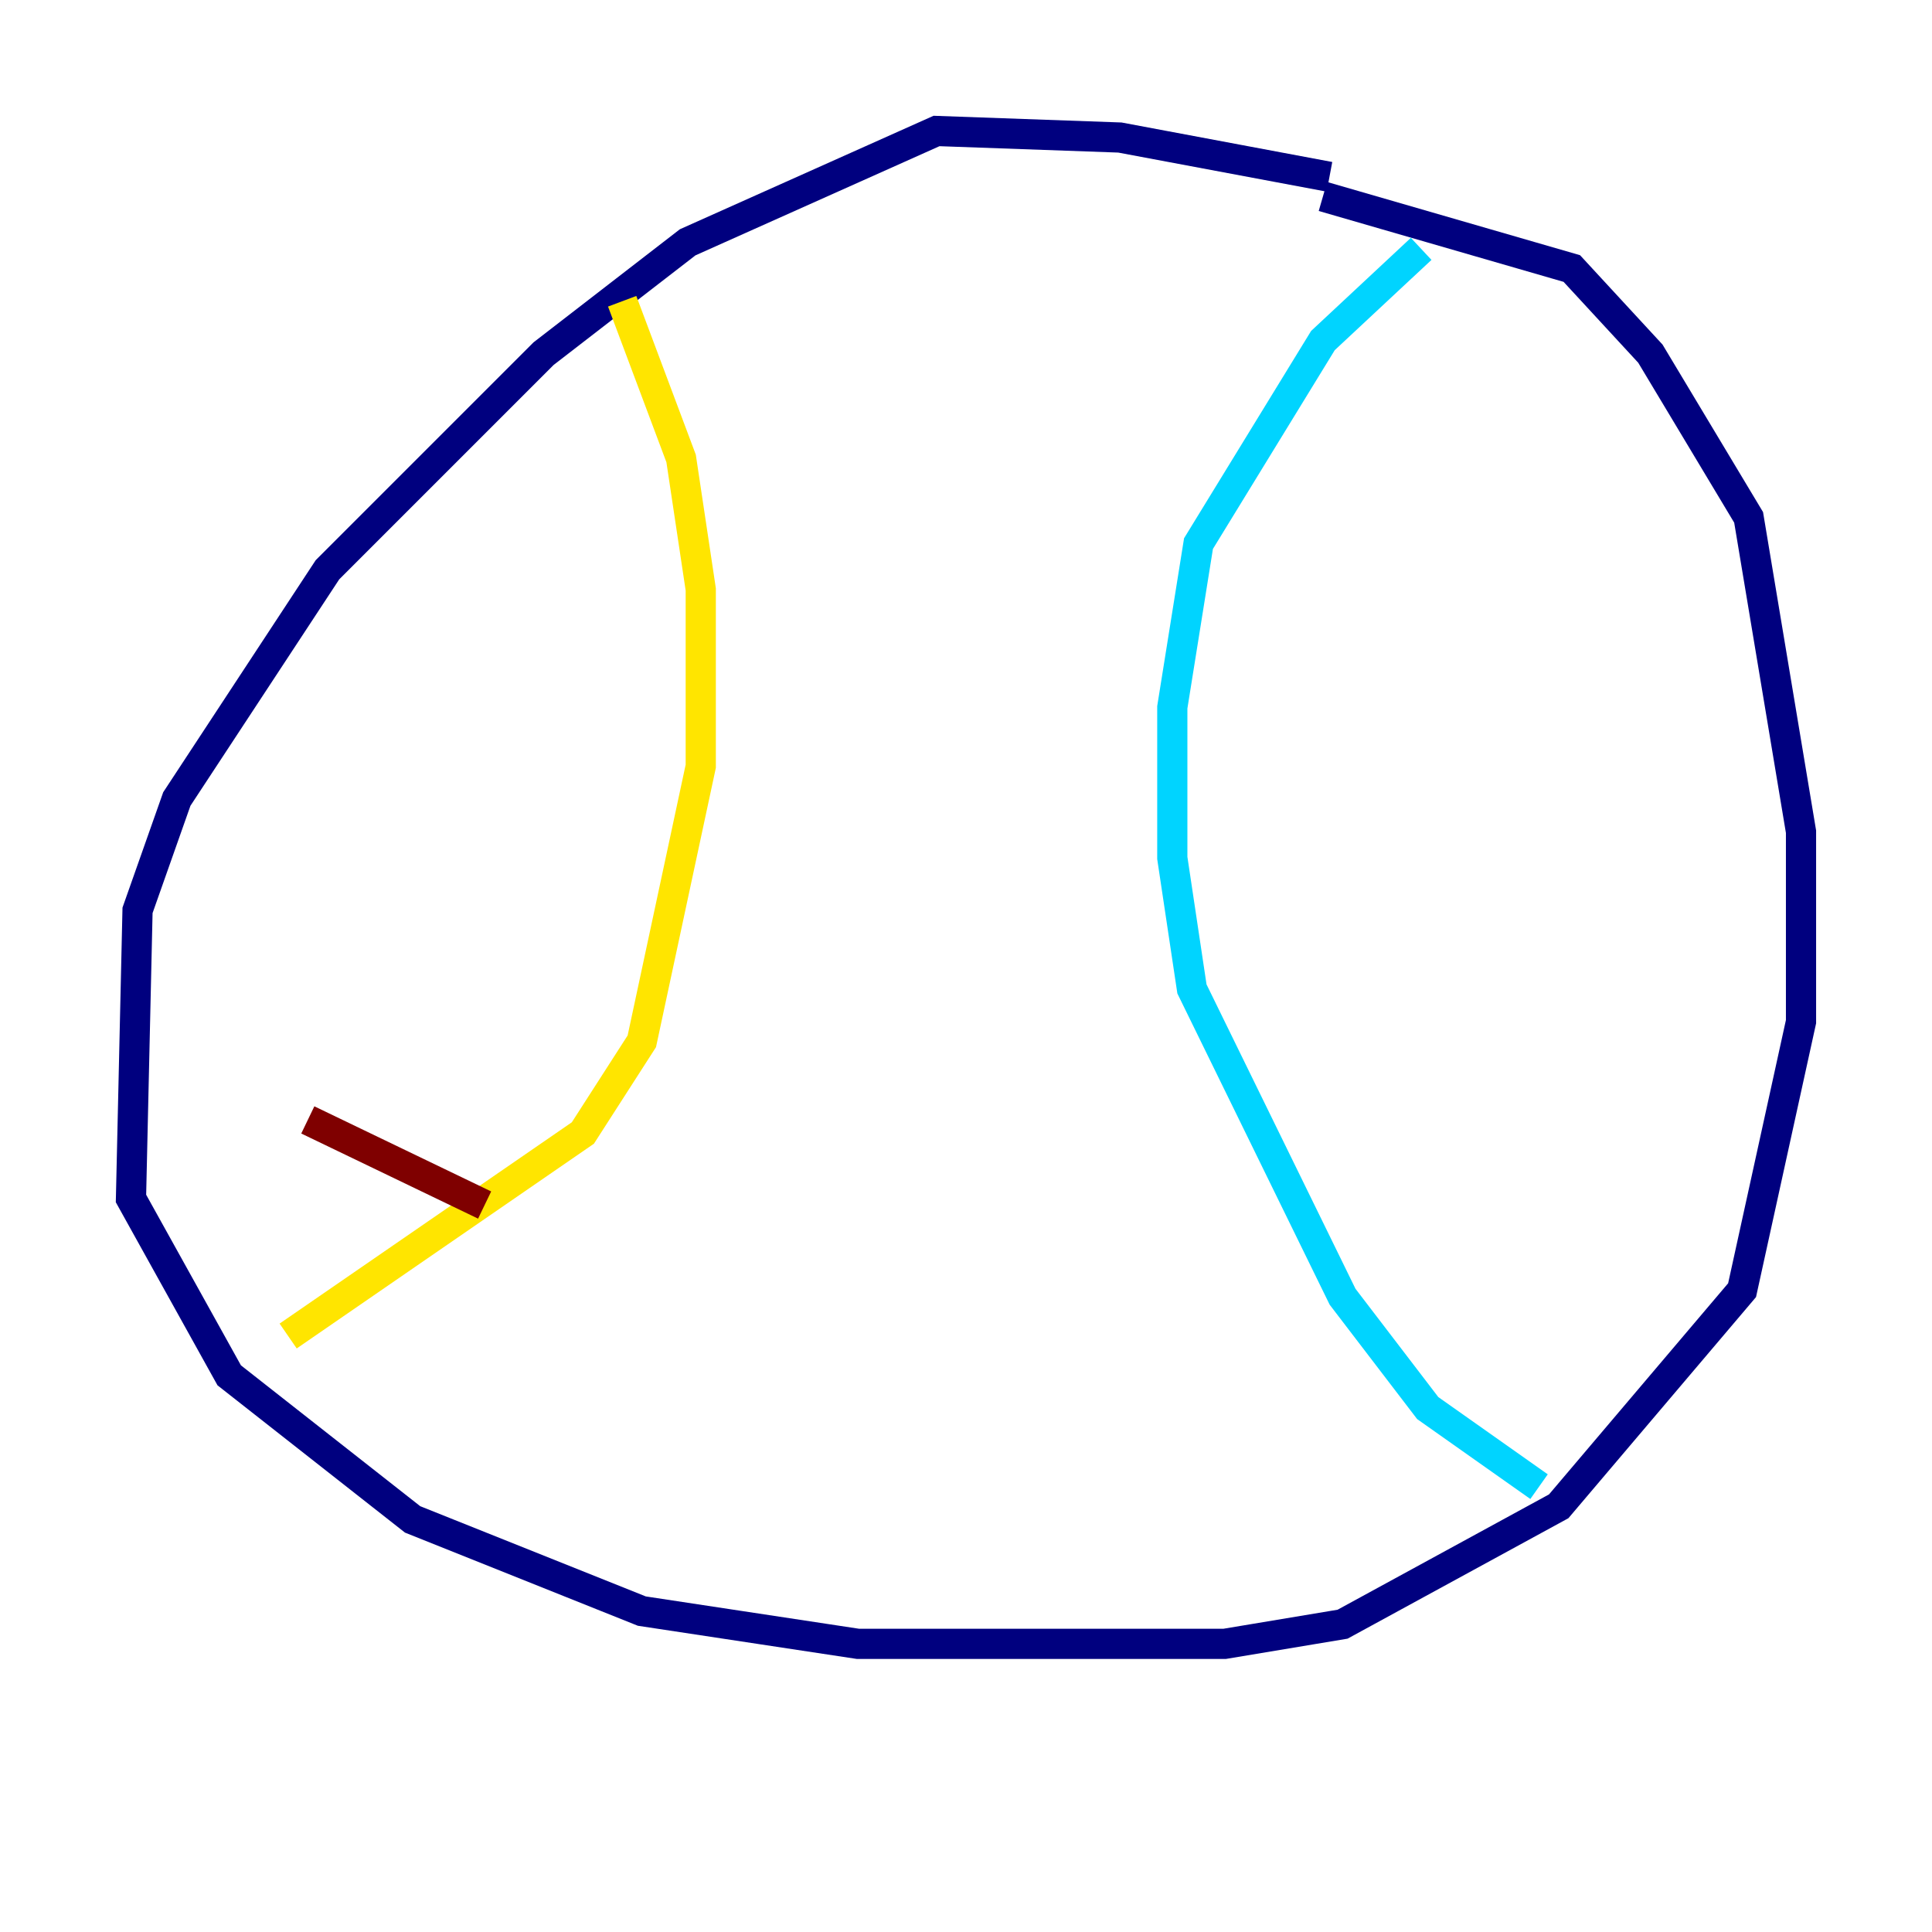 <?xml version="1.0" encoding="utf-8" ?>
<svg baseProfile="tiny" height="128" version="1.2" viewBox="0,0,128,128" width="128" xmlns="http://www.w3.org/2000/svg" xmlns:ev="http://www.w3.org/2001/xml-events" xmlns:xlink="http://www.w3.org/1999/xlink"><defs /><polyline fill="none" points="88.081,11.715 74.197,9.112 62.047,8.678 45.559,16.054 36.014,23.43 21.695,37.749 11.715,52.936 9.112,60.312 8.678,79.403 15.186,91.119 27.336,100.664 42.522,106.739 56.841,108.909 81.139,108.909 88.949,107.607 103.268,99.797 115.417,85.478 119.322,67.688 119.322,55.105 115.851,34.278 109.342,23.43 104.136,17.79 87.647,13.017" stroke="#00007f" stroke-width="2" /><polyline fill="none" points="94.156,16.488 87.647,22.563 79.403,36.014 77.668,46.861 77.668,56.841 78.969,65.519 88.949,85.912 94.59,93.288 101.966,98.495" stroke="#00d4ff" stroke-width="2" /><polyline fill="none" points="41.22,19.959 45.125,30.373 46.427,39.051 46.427,50.766 42.522,68.99 38.617,75.064 19.091,88.515" stroke="#ffe500" stroke-width="2" /><polyline fill="none" points="20.393,74.197 32.108,79.837" stroke="#7f0000" stroke-width="2" /></svg>